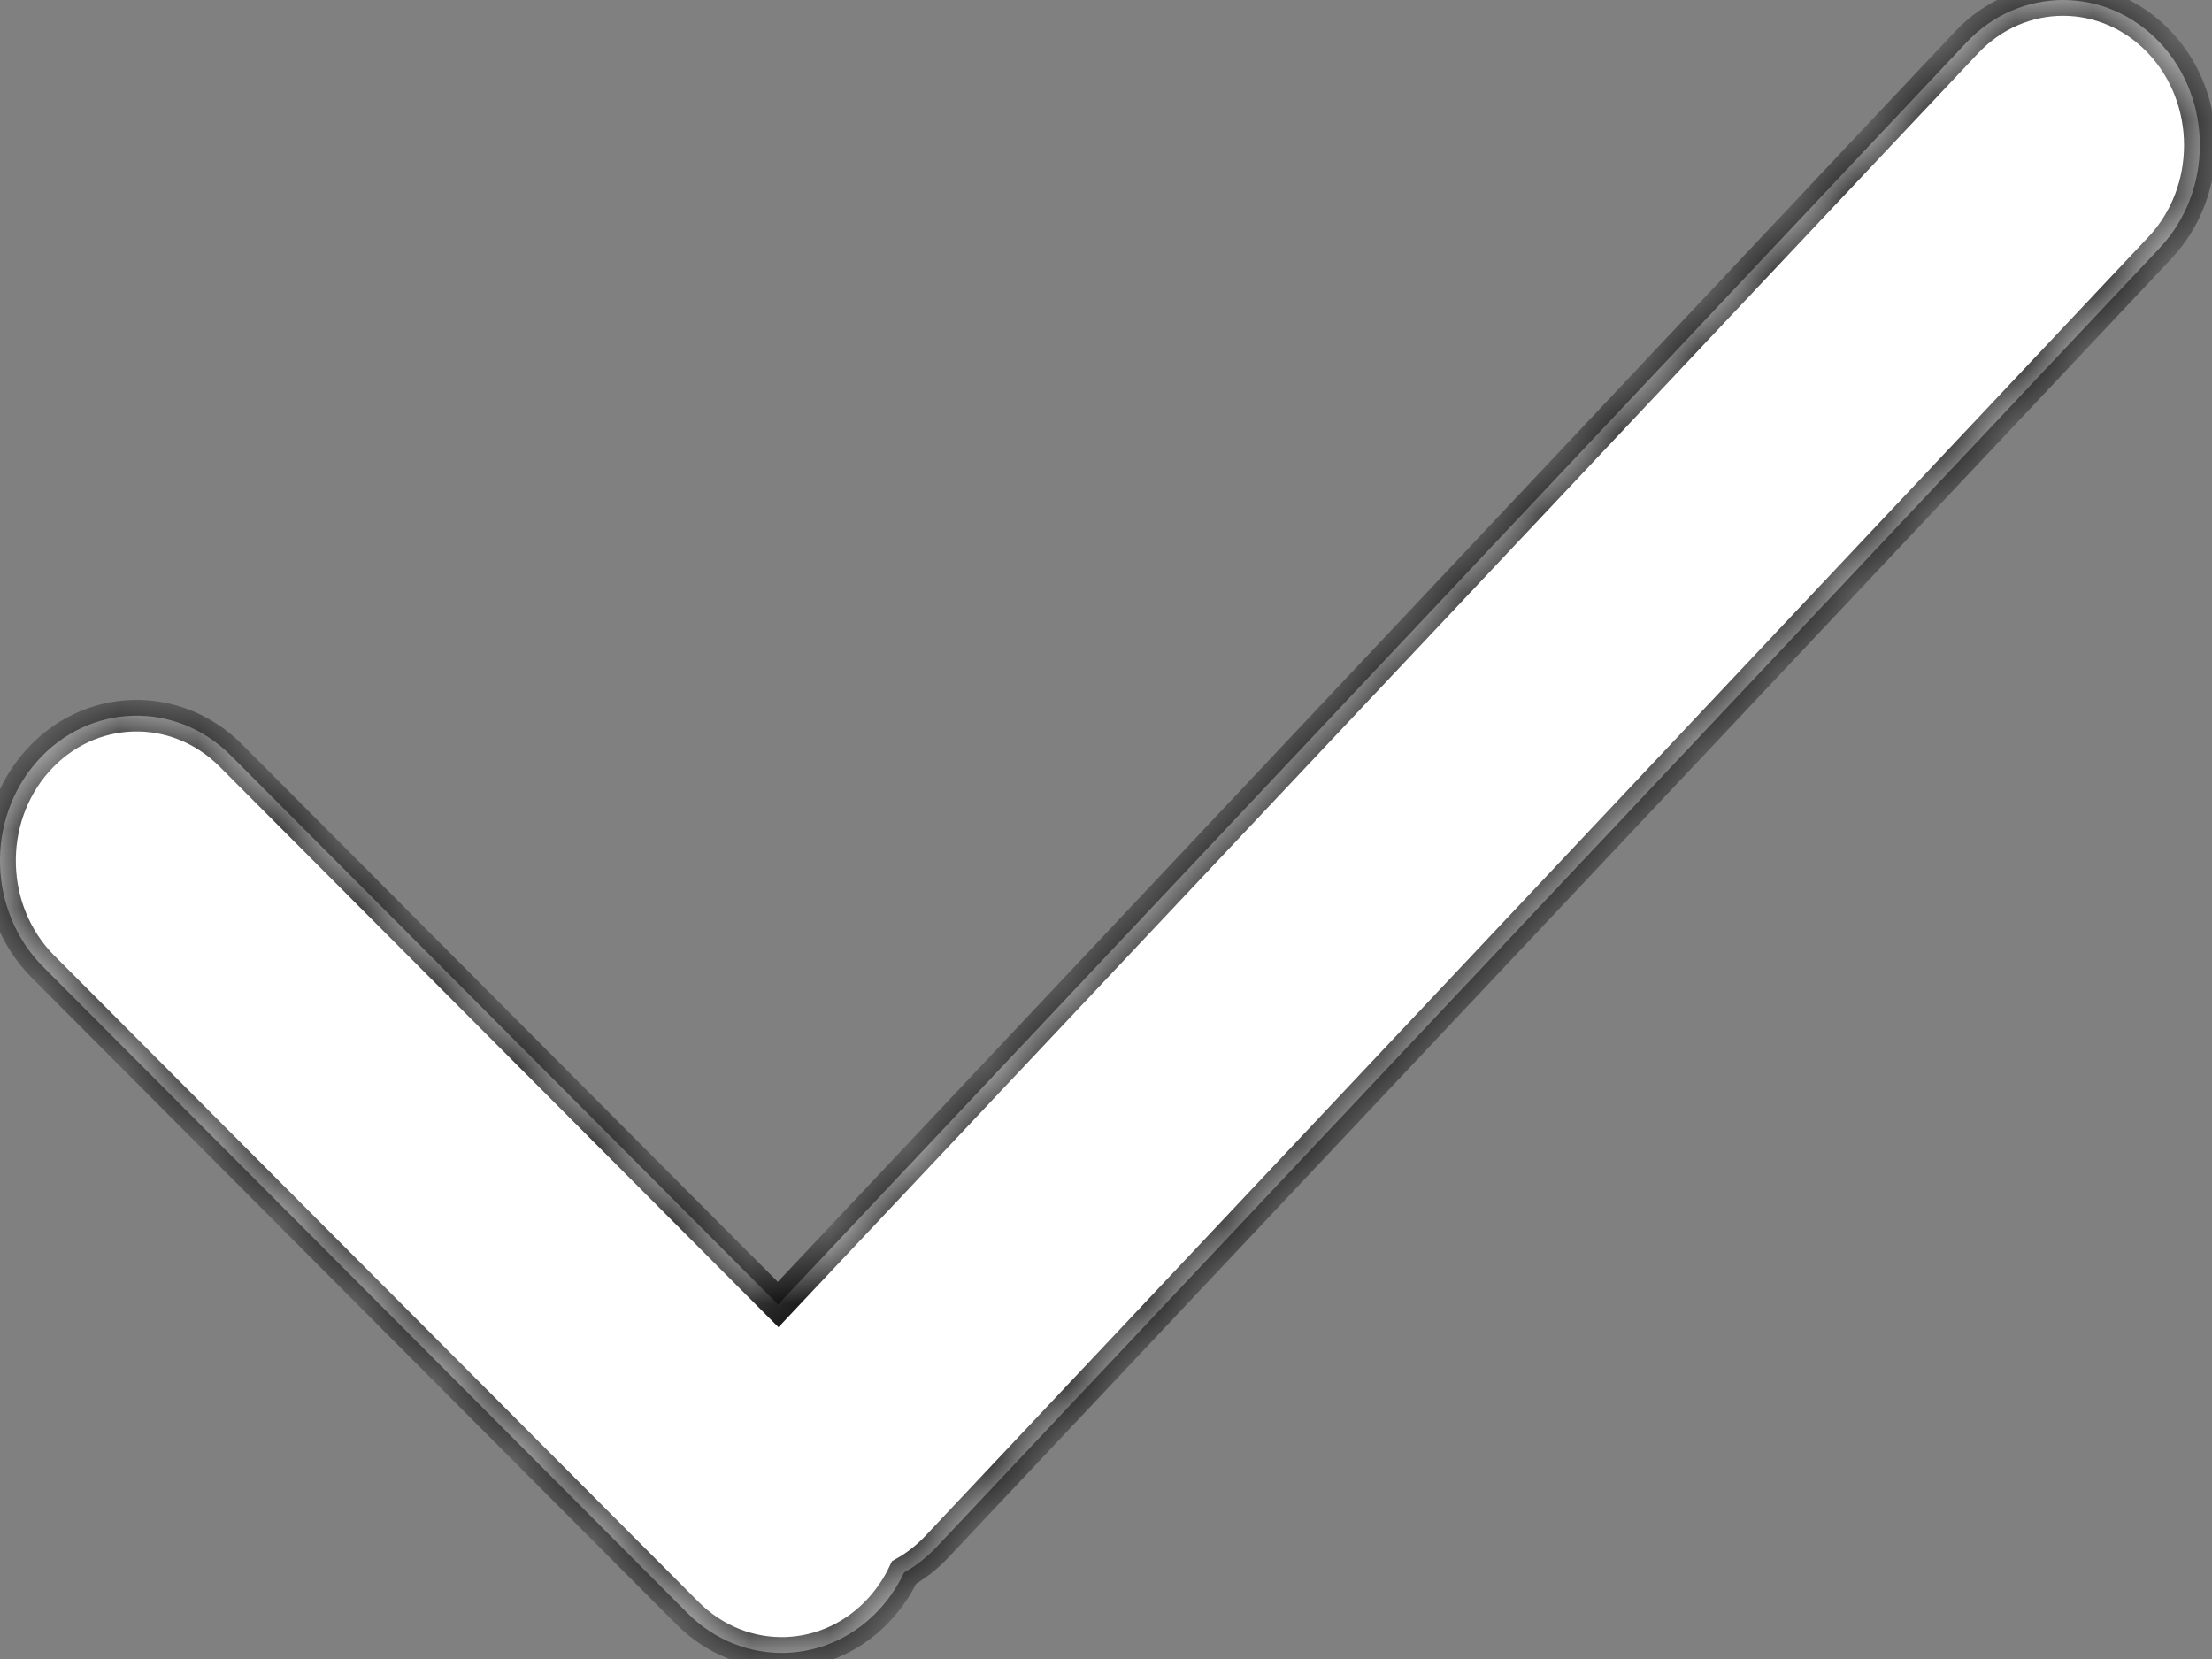 <svg width="28" height="21" viewBox="0 0 28 21" fill="none" xmlns="http://www.w3.org/2000/svg">
<rect x="0" y="0" width="28" height="21" fill="#808080" stroke="none"/>
<mask id="path-1-inside-1" fill="white">
<path fill-rule="evenodd" clip-rule="evenodd" d="M11.444 19.905C11.37 20.063 11.273 20.213 11.152 20.349C10.496 21.087 9.398 21.118 8.701 20.418L0.545 12.237C-0.152 11.537 -0.185 10.372 0.472 9.634C1.128 8.896 2.226 8.864 2.923 9.564L9.849 16.513L24.891 0.538C25.567 -0.179 26.663 -0.179 27.339 0.538C28.015 1.256 28.015 2.42 27.339 3.138L11.858 19.579C11.733 19.712 11.593 19.821 11.444 19.905Z"/>
</mask>
<path fill-rule="evenodd" clip-rule="evenodd" d="M11.444 19.905C11.37 20.063 11.273 20.213 11.152 20.349C10.496 21.087 9.398 21.118 8.701 20.418L0.545 12.237C-0.152 11.537 -0.185 10.372 0.472 9.634C1.128 8.896 2.226 8.864 2.923 9.564L9.849 16.513L24.891 0.538C25.567 -0.179 26.663 -0.179 27.339 0.538C28.015 1.256 28.015 2.42 27.339 3.138L11.858 19.579C11.733 19.712 11.593 19.821 11.444 19.905Z" fill="white"/>
<path d="M11.444 19.905L11.346 19.73L11.29 19.762L11.263 19.82L11.444 19.905ZM11.152 20.349L11.003 20.216L11.152 20.349ZM8.701 20.418L8.559 20.559L8.701 20.418ZM0.545 12.237L0.404 12.378H0.404L0.545 12.237ZM0.472 9.634L0.322 9.501H0.322L0.472 9.634ZM2.923 9.564L3.065 9.423L2.923 9.564ZM9.849 16.513L9.708 16.654L9.854 16.8L9.995 16.65L9.849 16.513ZM24.891 0.538L24.745 0.401L24.891 0.538ZM27.339 0.538L27.194 0.676L27.339 0.538ZM27.339 3.138L27.194 3.001L27.339 3.138ZM11.858 19.579L11.713 19.442L11.858 19.579ZM11.263 19.82C11.197 19.962 11.11 20.095 11.003 20.216L11.302 20.481C11.435 20.331 11.543 20.165 11.625 19.989L11.263 19.82ZM11.003 20.216C10.423 20.868 9.458 20.895 8.842 20.277L8.559 20.559C9.338 21.341 10.569 21.306 11.302 20.481L11.003 20.216ZM8.842 20.277L0.687 12.096L0.404 12.378L8.559 20.559L8.842 20.277ZM0.687 12.096C0.064 11.471 0.035 10.426 0.621 9.767L0.322 9.501C-0.405 10.318 -0.368 11.603 0.404 12.378L0.687 12.096ZM0.621 9.767C1.201 9.114 2.165 9.087 2.781 9.705L3.065 9.423C2.286 8.642 1.055 8.677 0.322 9.501L0.621 9.767ZM2.781 9.705L9.708 16.654L9.991 16.372L3.065 9.423L2.781 9.705ZM9.995 16.65L25.037 0.676L24.745 0.401L9.704 16.376L9.995 16.65ZM25.037 0.676C25.634 0.041 26.596 0.041 27.194 0.676L27.485 0.401C26.73 -0.4 25.5 -0.4 24.745 0.401L25.037 0.676ZM27.194 0.676C27.797 1.317 27.797 2.36 27.194 3.001L27.485 3.275C28.233 2.481 28.233 1.196 27.485 0.401L27.194 0.676ZM27.194 3.001L11.713 19.442L12.004 19.716L27.485 3.275L27.194 3.001ZM11.713 19.442C11.601 19.561 11.477 19.657 11.346 19.73L11.542 20.079C11.709 19.985 11.865 19.864 12.004 19.716L11.713 19.442Z" fill="black" mask="url(#path-1-inside-1)"/>
</svg>
